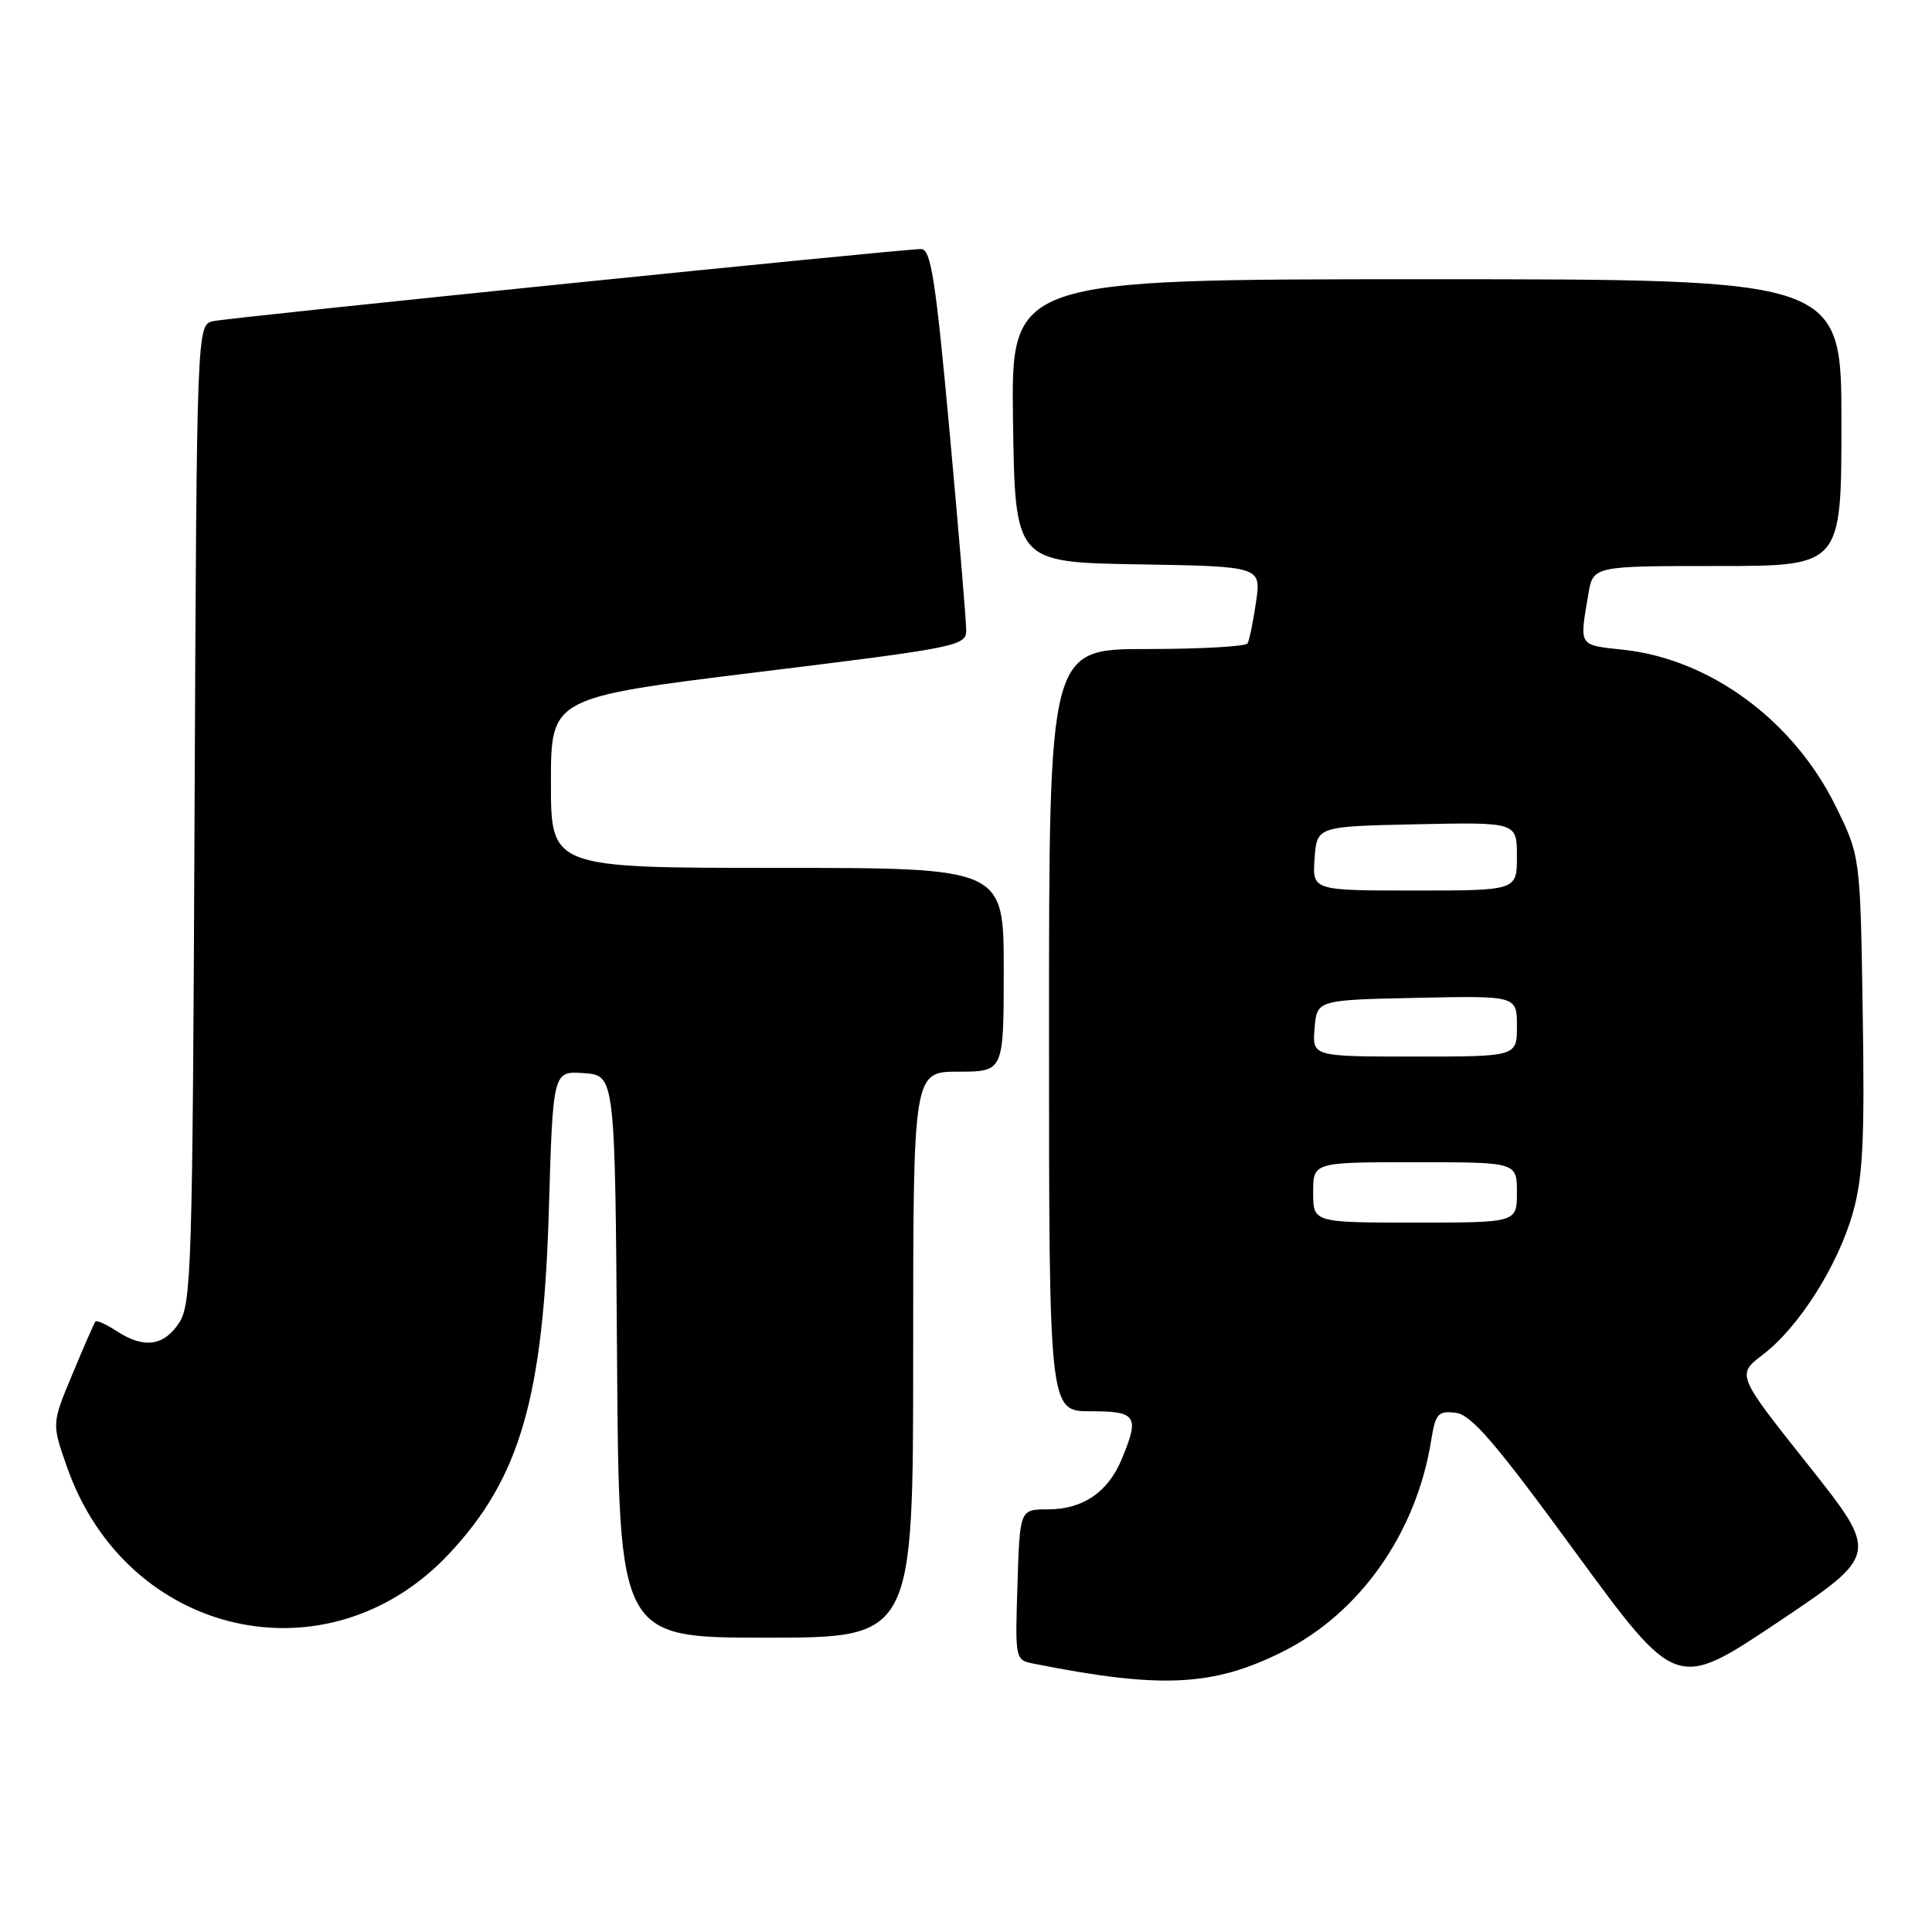 <?xml version="1.0" encoding="UTF-8" standalone="no"?>
<!DOCTYPE svg PUBLIC "-//W3C//DTD SVG 1.1//EN" "http://www.w3.org/Graphics/SVG/1.1/DTD/svg11.dtd" >
<svg xmlns="http://www.w3.org/2000/svg" xmlns:xlink="http://www.w3.org/1999/xlink" version="1.1" viewBox="0 0 256 256">
 <g >
 <path fill="currentColor"
d=" M 239.55 194.06 C 230.10 182.16 230.10 182.16 233.60 179.49 C 238.34 175.88 243.52 167.72 245.50 160.75 C 246.84 156.05 247.09 151.18 246.82 134.22 C 246.50 113.45 246.50 113.45 243.22 106.79 C 237.64 95.47 226.62 87.35 215.14 86.10 C 209.09 85.44 209.28 85.74 210.46 78.75 C 211.09 75.00 211.09 75.00 227.55 75.00 C 244.00 75.00 244.00 75.00 244.00 56.00 C 244.00 37.00 244.00 37.00 188.98 37.00 C 133.96 37.00 133.96 37.00 134.23 55.75 C 134.50 74.50 134.50 74.50 150.81 74.78 C 167.12 75.05 167.12 75.05 166.43 79.78 C 166.05 82.37 165.55 84.84 165.31 85.25 C 165.08 85.66 159.06 86.00 151.94 86.00 C 139.00 86.00 139.00 86.00 139.00 136.50 C 139.00 187.00 139.00 187.00 144.50 187.00 C 150.63 187.00 151.03 187.61 148.61 193.40 C 146.79 197.75 143.46 200.00 138.84 200.00 C 135.13 200.00 135.13 200.00 134.82 209.98 C 134.50 219.93 134.51 219.96 137.00 220.45 C 153.83 223.80 160.73 223.47 169.94 218.87 C 180.21 213.74 187.68 203.12 189.64 190.85 C 190.21 187.31 190.55 186.93 192.87 187.20 C 194.95 187.44 198.10 191.10 208.79 205.73 C 222.13 223.95 222.13 223.95 235.56 214.96 C 249.00 205.96 249.00 205.96 239.55 194.06 Z  M 121.00 179.50 C 121.00 142.00 121.00 142.00 127.00 142.00 C 133.00 142.00 133.00 142.00 133.00 128.50 C 133.00 115.00 133.00 115.00 103.00 115.00 C 73.00 115.00 73.00 115.00 73.00 103.71 C 73.00 92.43 73.00 92.43 100.50 89.05 C 126.63 85.85 128.00 85.58 128.03 83.59 C 128.04 82.44 127.05 70.59 125.83 57.25 C 123.97 36.94 123.35 33.00 122.05 33.00 C 119.48 33.00 30.67 42.04 28.28 42.55 C 26.07 43.02 26.07 43.02 25.78 107.81 C 25.52 167.86 25.37 172.79 23.73 175.29 C 21.70 178.38 19.04 178.73 15.43 176.36 C 14.06 175.47 12.80 174.90 12.64 175.11 C 12.47 175.33 11.10 178.46 9.60 182.07 C 6.85 188.64 6.85 188.64 8.89 194.42 C 16.81 216.96 43.51 222.99 59.53 205.86 C 68.91 195.84 72.00 185.16 72.73 160.20 C 73.27 141.90 73.27 141.90 77.38 142.20 C 81.50 142.50 81.50 142.50 81.76 179.75 C 82.02 217.00 82.02 217.00 101.51 217.00 C 121.00 217.00 121.00 217.00 121.00 179.50 Z  M 174.00 158.00 C 174.00 154.00 174.00 154.00 187.50 154.00 C 201.00 154.00 201.00 154.00 201.00 158.00 C 201.00 162.00 201.00 162.00 187.50 162.00 C 174.00 162.00 174.00 162.00 174.00 158.00 Z  M 174.19 136.25 C 174.50 132.50 174.50 132.50 187.75 132.22 C 201.00 131.94 201.00 131.94 201.00 135.97 C 201.00 140.00 201.00 140.00 187.44 140.00 C 173.88 140.00 173.88 140.00 174.19 136.25 Z  M 174.19 113.75 C 174.50 109.50 174.50 109.50 187.75 109.22 C 201.00 108.94 201.00 108.94 201.00 113.47 C 201.00 118.00 201.00 118.00 187.44 118.00 C 173.89 118.00 173.89 118.00 174.19 113.75 Z "/>
</g>
</svg>